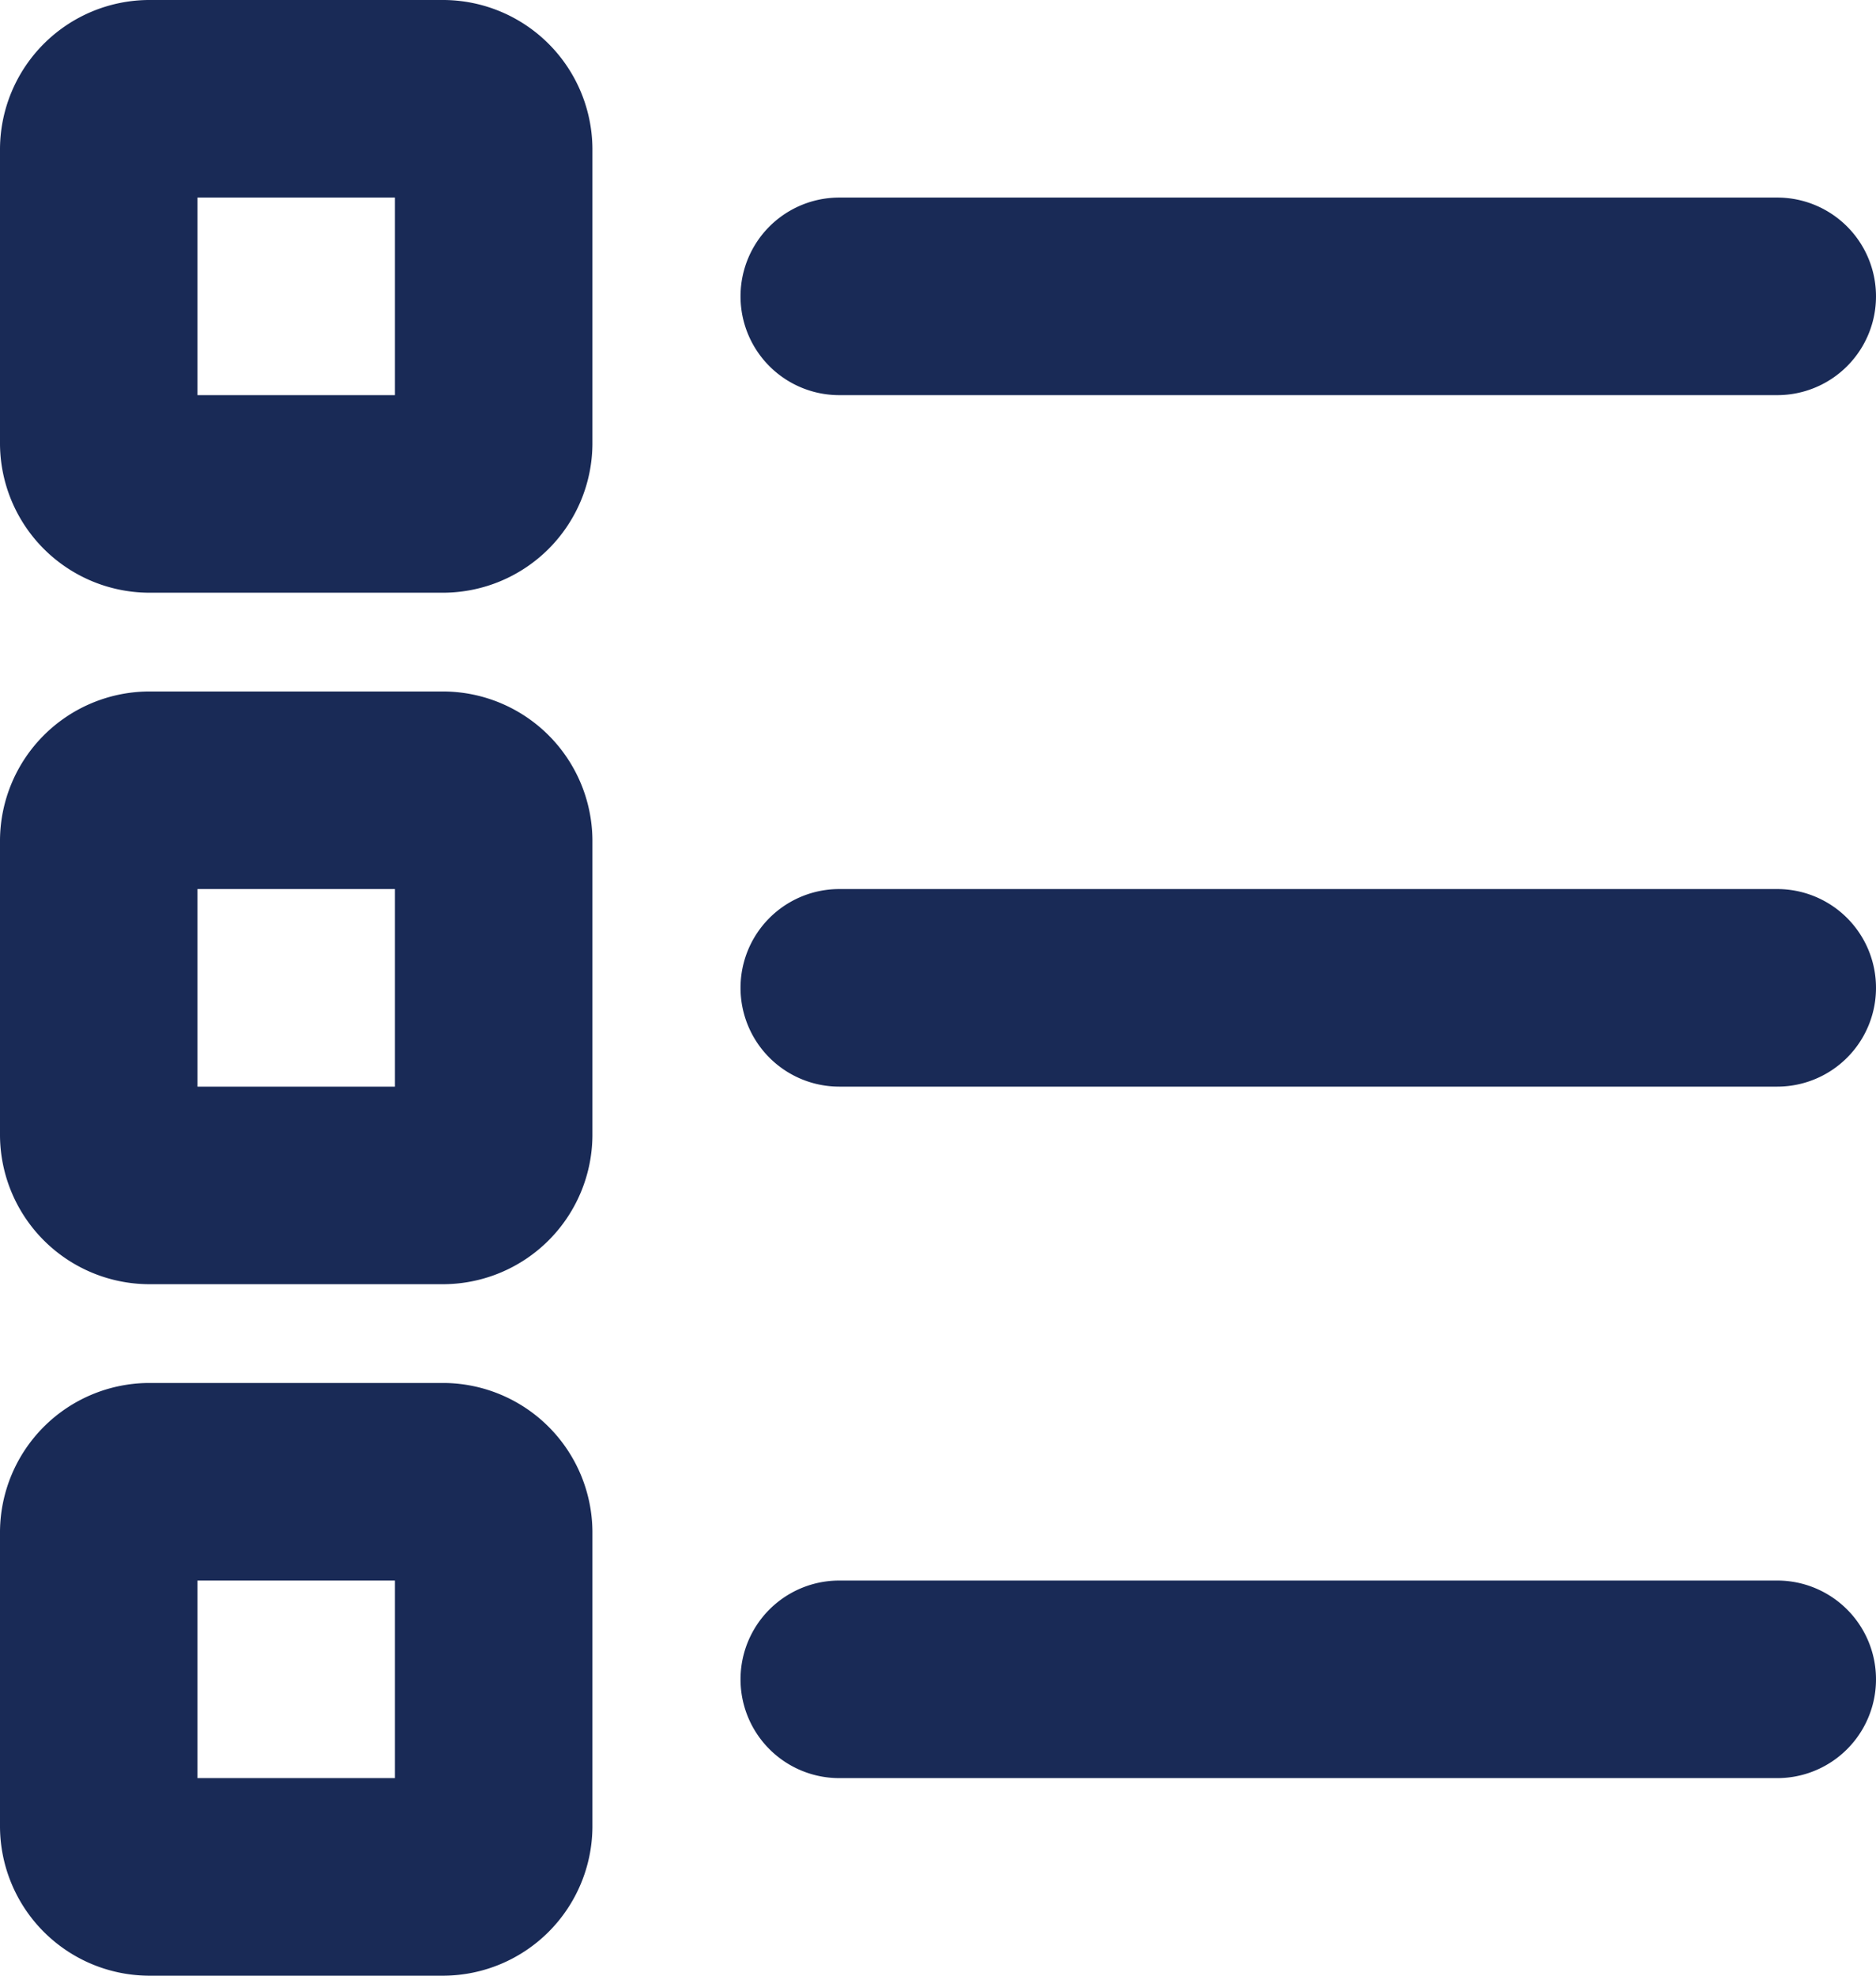 <svg xmlns="http://www.w3.org/2000/svg" width="22.8" height="24" viewBox="0 0 22.8 24">
  <path id="list-icon" d="M6.8,4A1.818,1.818,0,0,0,5,5.8V9.4a1.818,1.818,0,0,0,1.8,1.8h3.6a1.818,1.818,0,0,0,1.8-1.8V5.8A1.818,1.818,0,0,0,10.4,4Zm.6,2.4H9.8V8.8H7.4Zm7.8,0a1.2,1.2,0,1,0,0,2.4H26.6a1.2,1.2,0,1,0,0-2.4Zm-8.4,6A1.818,1.818,0,0,0,5,14.2v3.6a1.818,1.818,0,0,0,1.8,1.8h3.6a1.818,1.818,0,0,0,1.8-1.8V14.2a1.818,1.818,0,0,0-1.8-1.8Zm.6,2.4H9.8v2.4H7.4Zm7.8,0a1.2,1.2,0,1,0,0,2.4H26.6a1.2,1.2,0,1,0,0-2.4Zm-8.4,6A1.818,1.818,0,0,0,5,22.6v3.6A1.818,1.818,0,0,0,6.8,28h3.6a1.818,1.818,0,0,0,1.8-1.8V22.6a1.818,1.818,0,0,0-1.8-1.8Zm.6,2.4H9.8v2.4H7.4Zm7.8,0a1.2,1.2,0,1,0,0,2.4H26.6a1.2,1.2,0,1,0,0-2.4Z" transform="translate(-5 -4)" fill="#192a56"/>
</svg>

